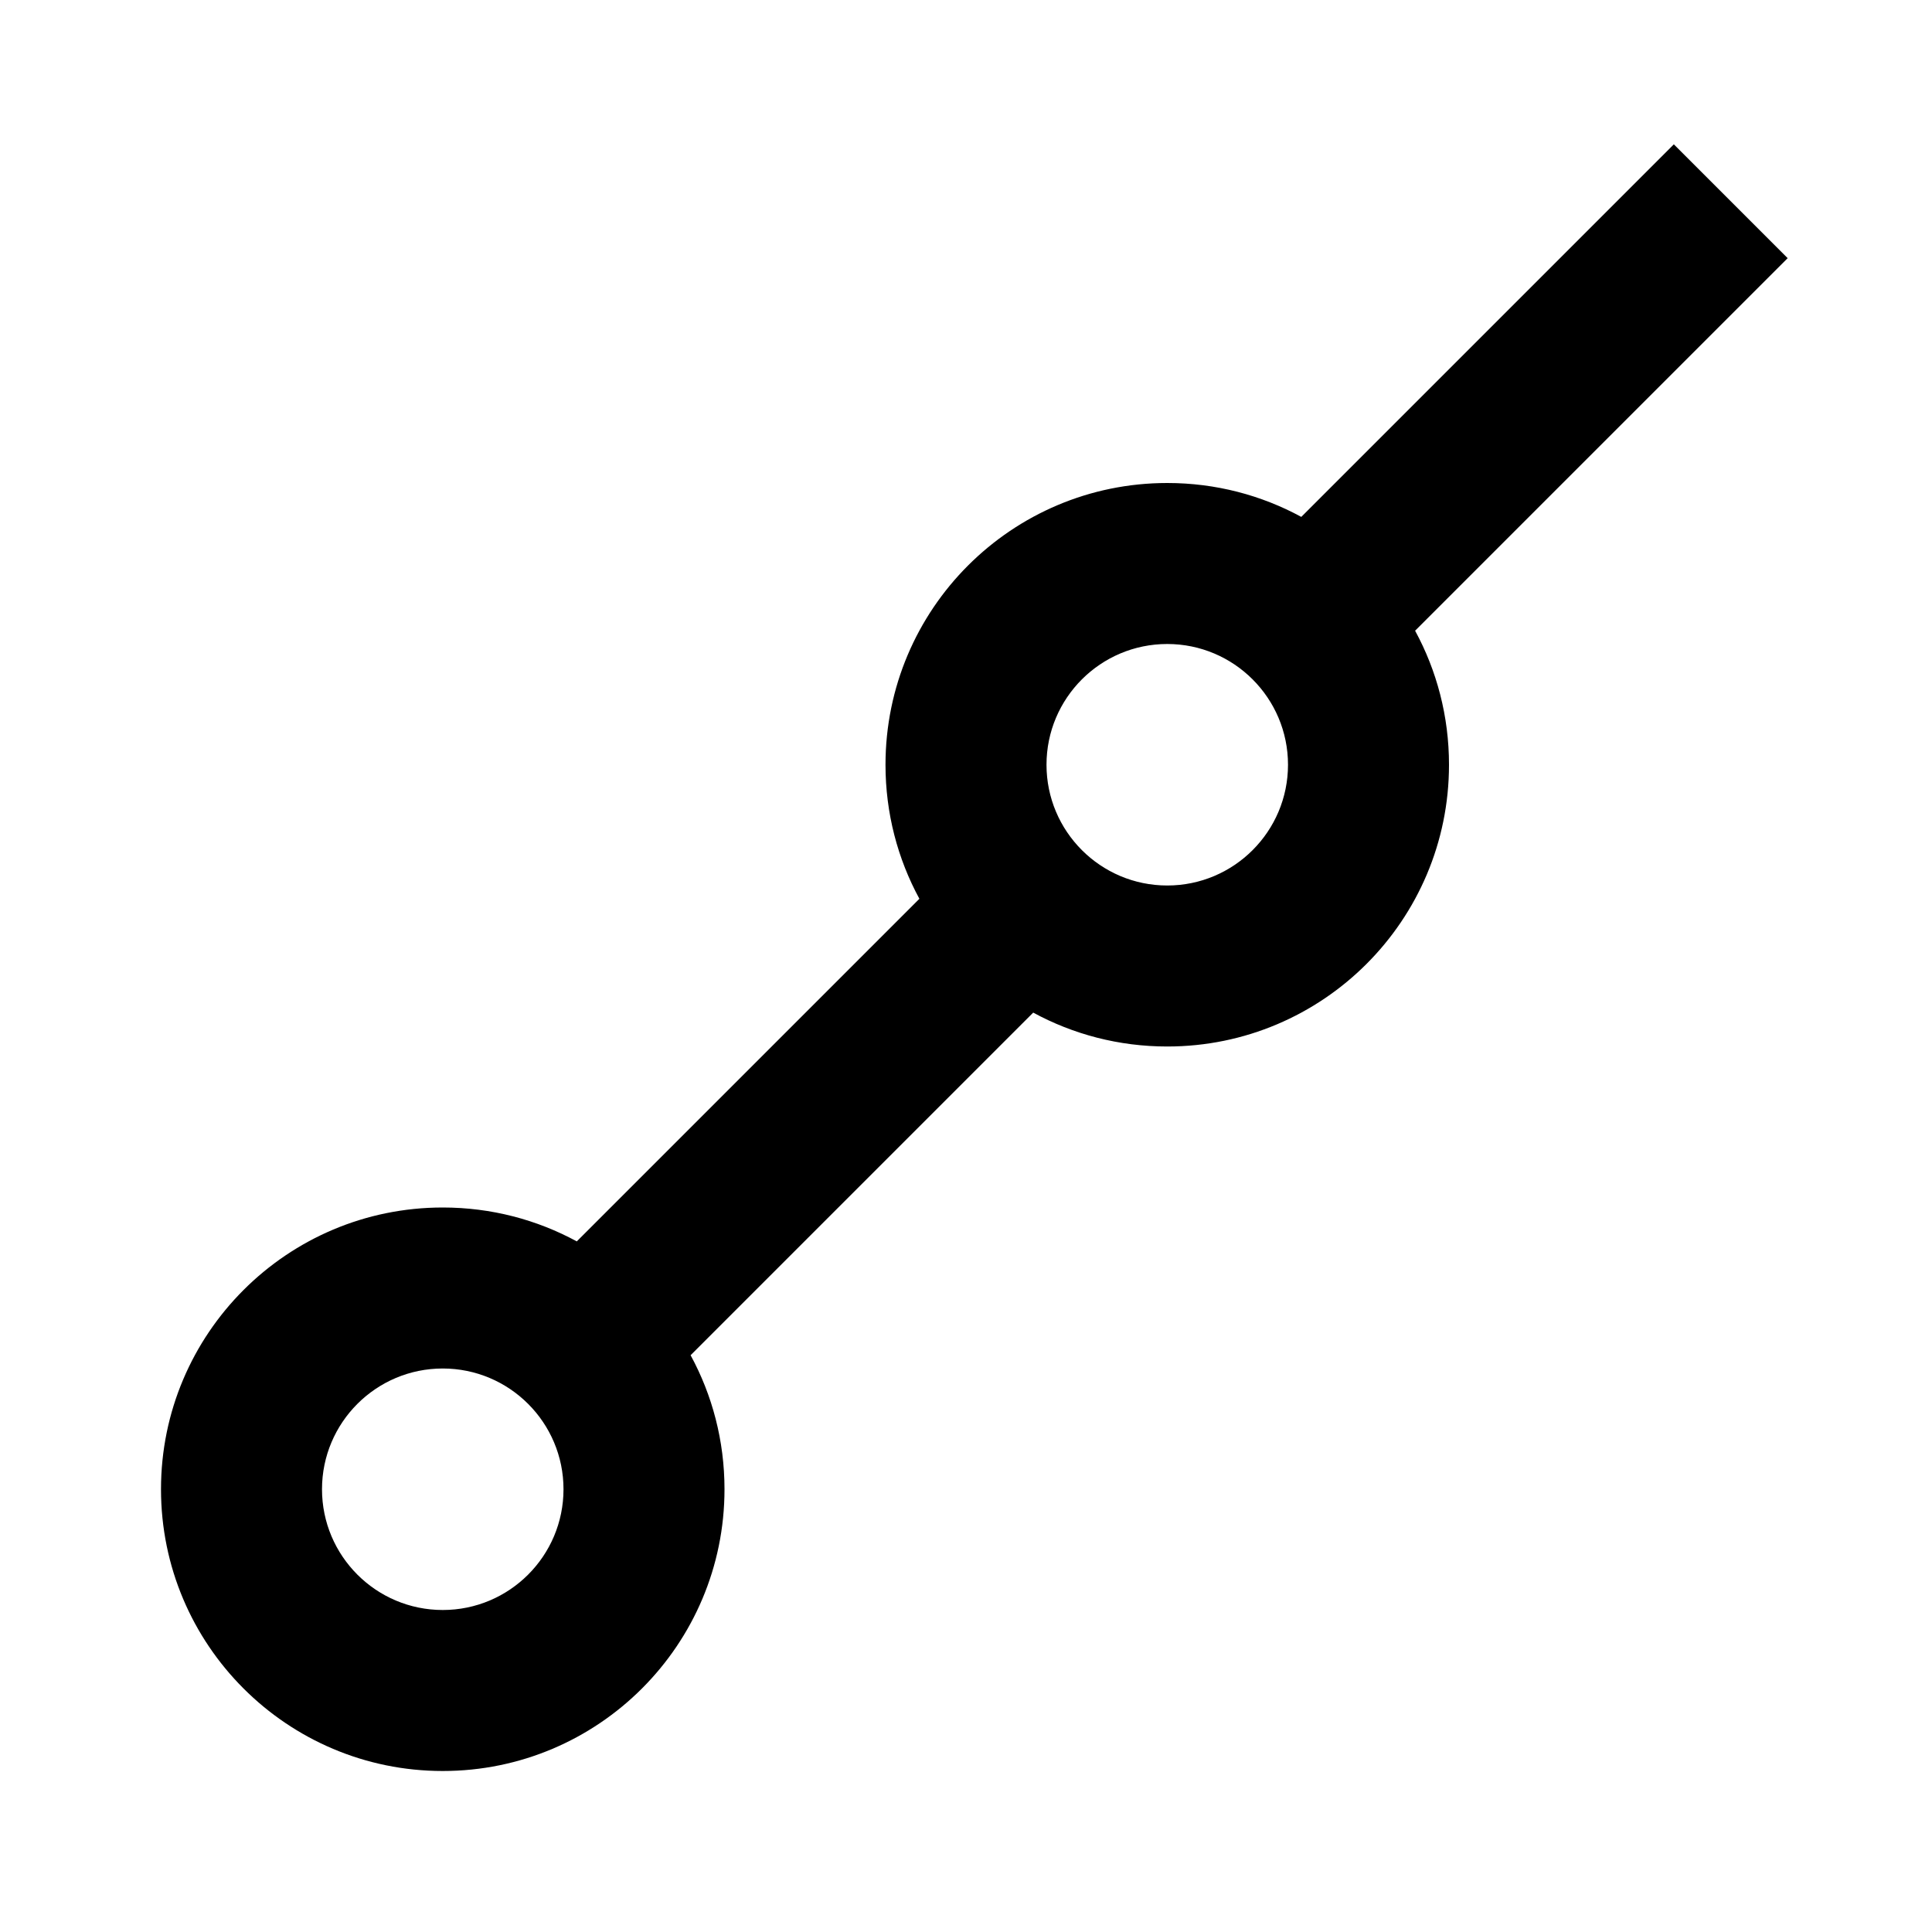<svg width="24" height="24" viewBox="0 0 24 24" fill="none" xmlns="http://www.w3.org/2000/svg">
    <path fill-rule="evenodd" clip-rule="evenodd"
        d="M17.579 7.835C17.848 8.33 18 8.897 18 9.5C18 11.433 16.433 13 14.5 13C13.897 13 13.33 12.848 12.835 12.579L8.579 16.835C8.848 17.33 9 17.897 9 18.5C9 20.433 7.433 22 5.5 22C3.567 22 2 20.433 2 18.5C2 16.567 3.567 15 5.5 15C6.103 15 6.67 15.152 7.165 15.421L11.421 11.165C11.152 10.67 11 10.103 11 9.5C11 7.567 12.567 6 14.5 6C15.103 6 15.67 6.152 16.165 6.421L20.793 1.793L22.207 3.207L17.579 7.835ZM16 9.5C16 10.328 15.328 11 14.5 11C13.672 11 13 10.328 13 9.5C13 8.672 13.672 8 14.5 8C15.328 8 16 8.672 16 9.5ZM7 18.5C7 19.328 6.328 20 5.5 20C4.672 20 4 19.328 4 18.5C4 17.672 4.672 17 5.5 17C6.328 17 7 17.672 7 18.5Z"
        fill="currentColor"></path>
</svg>